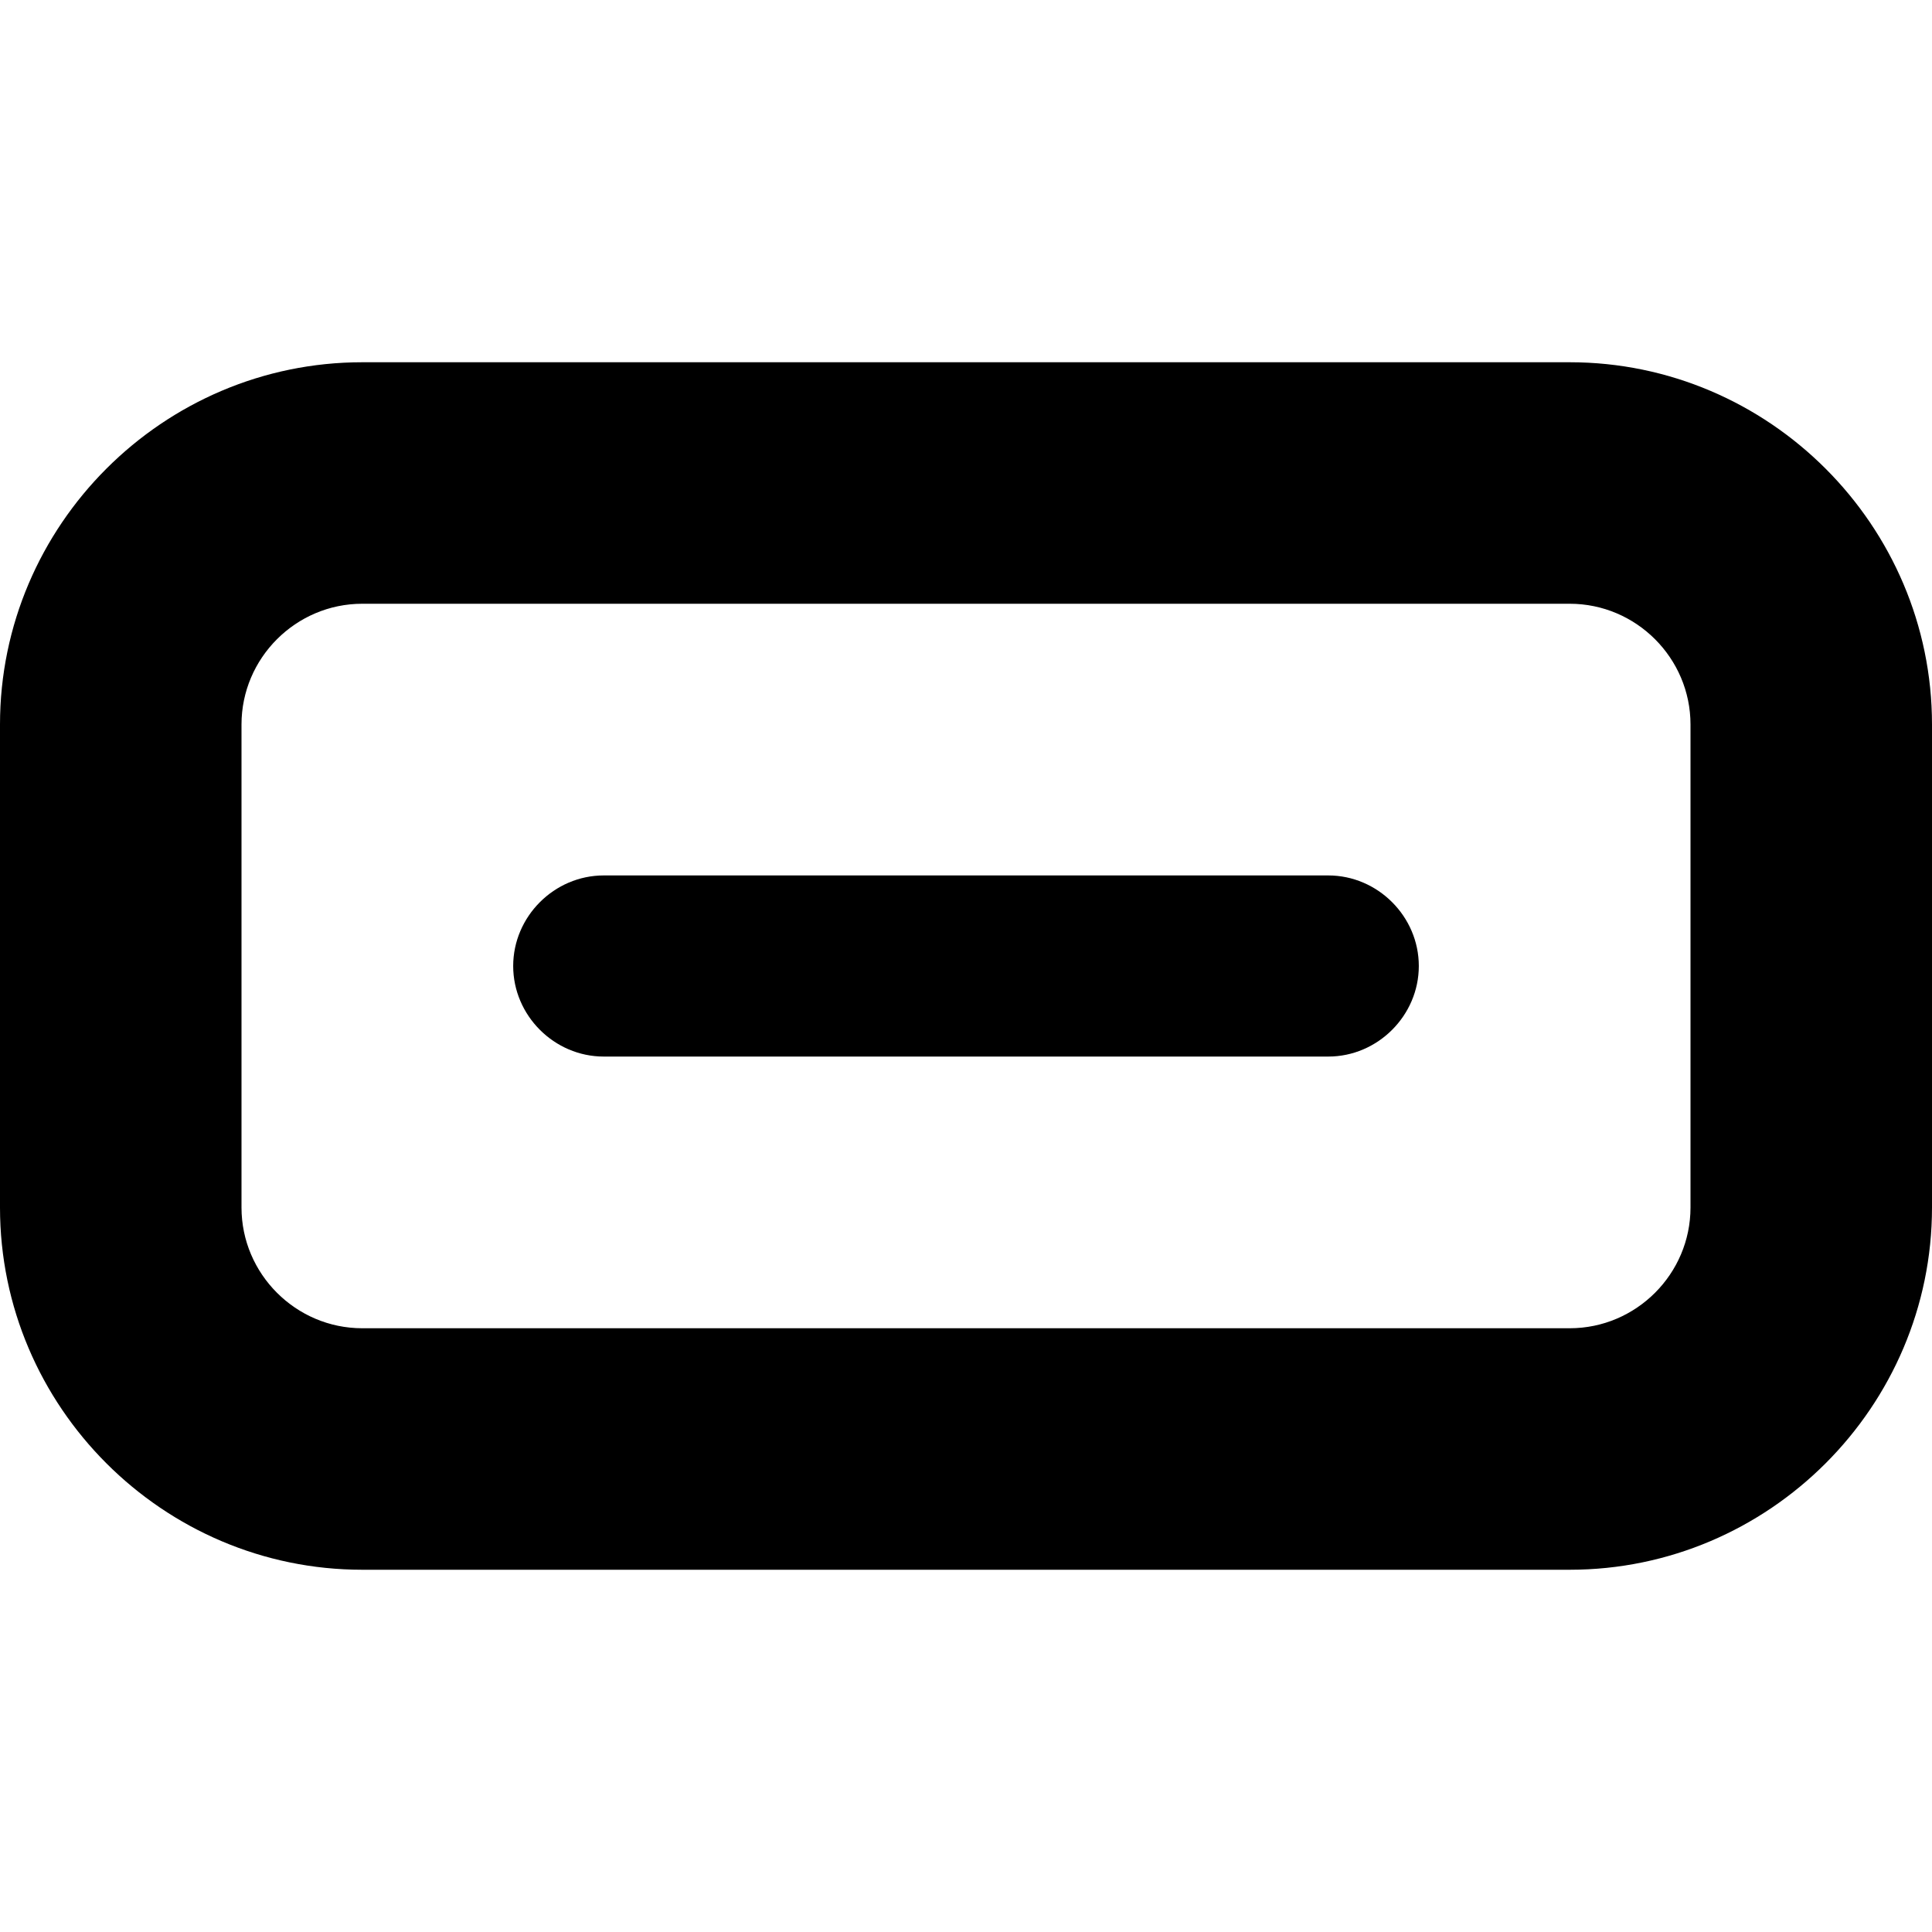 <svg width="16" height="16" viewBox="0 0 16 16" fill="none" xmlns="http://www.w3.org/2000/svg">
<path d="M11.75 8C11.75 8.41 11.41 8.75 11 8.75H5C4.59 8.75 4.25 8.41 4.25 8C4.25 7.59 4.59 7.25 5 7.25H11C11.41 7.25 11.75 7.59 11.75 8Z" fill="black"/>
<path d="M13 3H3C1.35 3 0 4.35 0 6V10C0 11.65 1.35 13 3 13H13C14.65 13 16 11.65 16 10V6C16 4.35 14.65 3 13 3ZM14 10C14 10.55 13.55 11 13 11H3C2.45 11 2 10.55 2 10V6C2 5.45 2.45 5 3 5H13C13.55 5 14 5.45 14 6V10Z" fill="black"/>
</svg>
